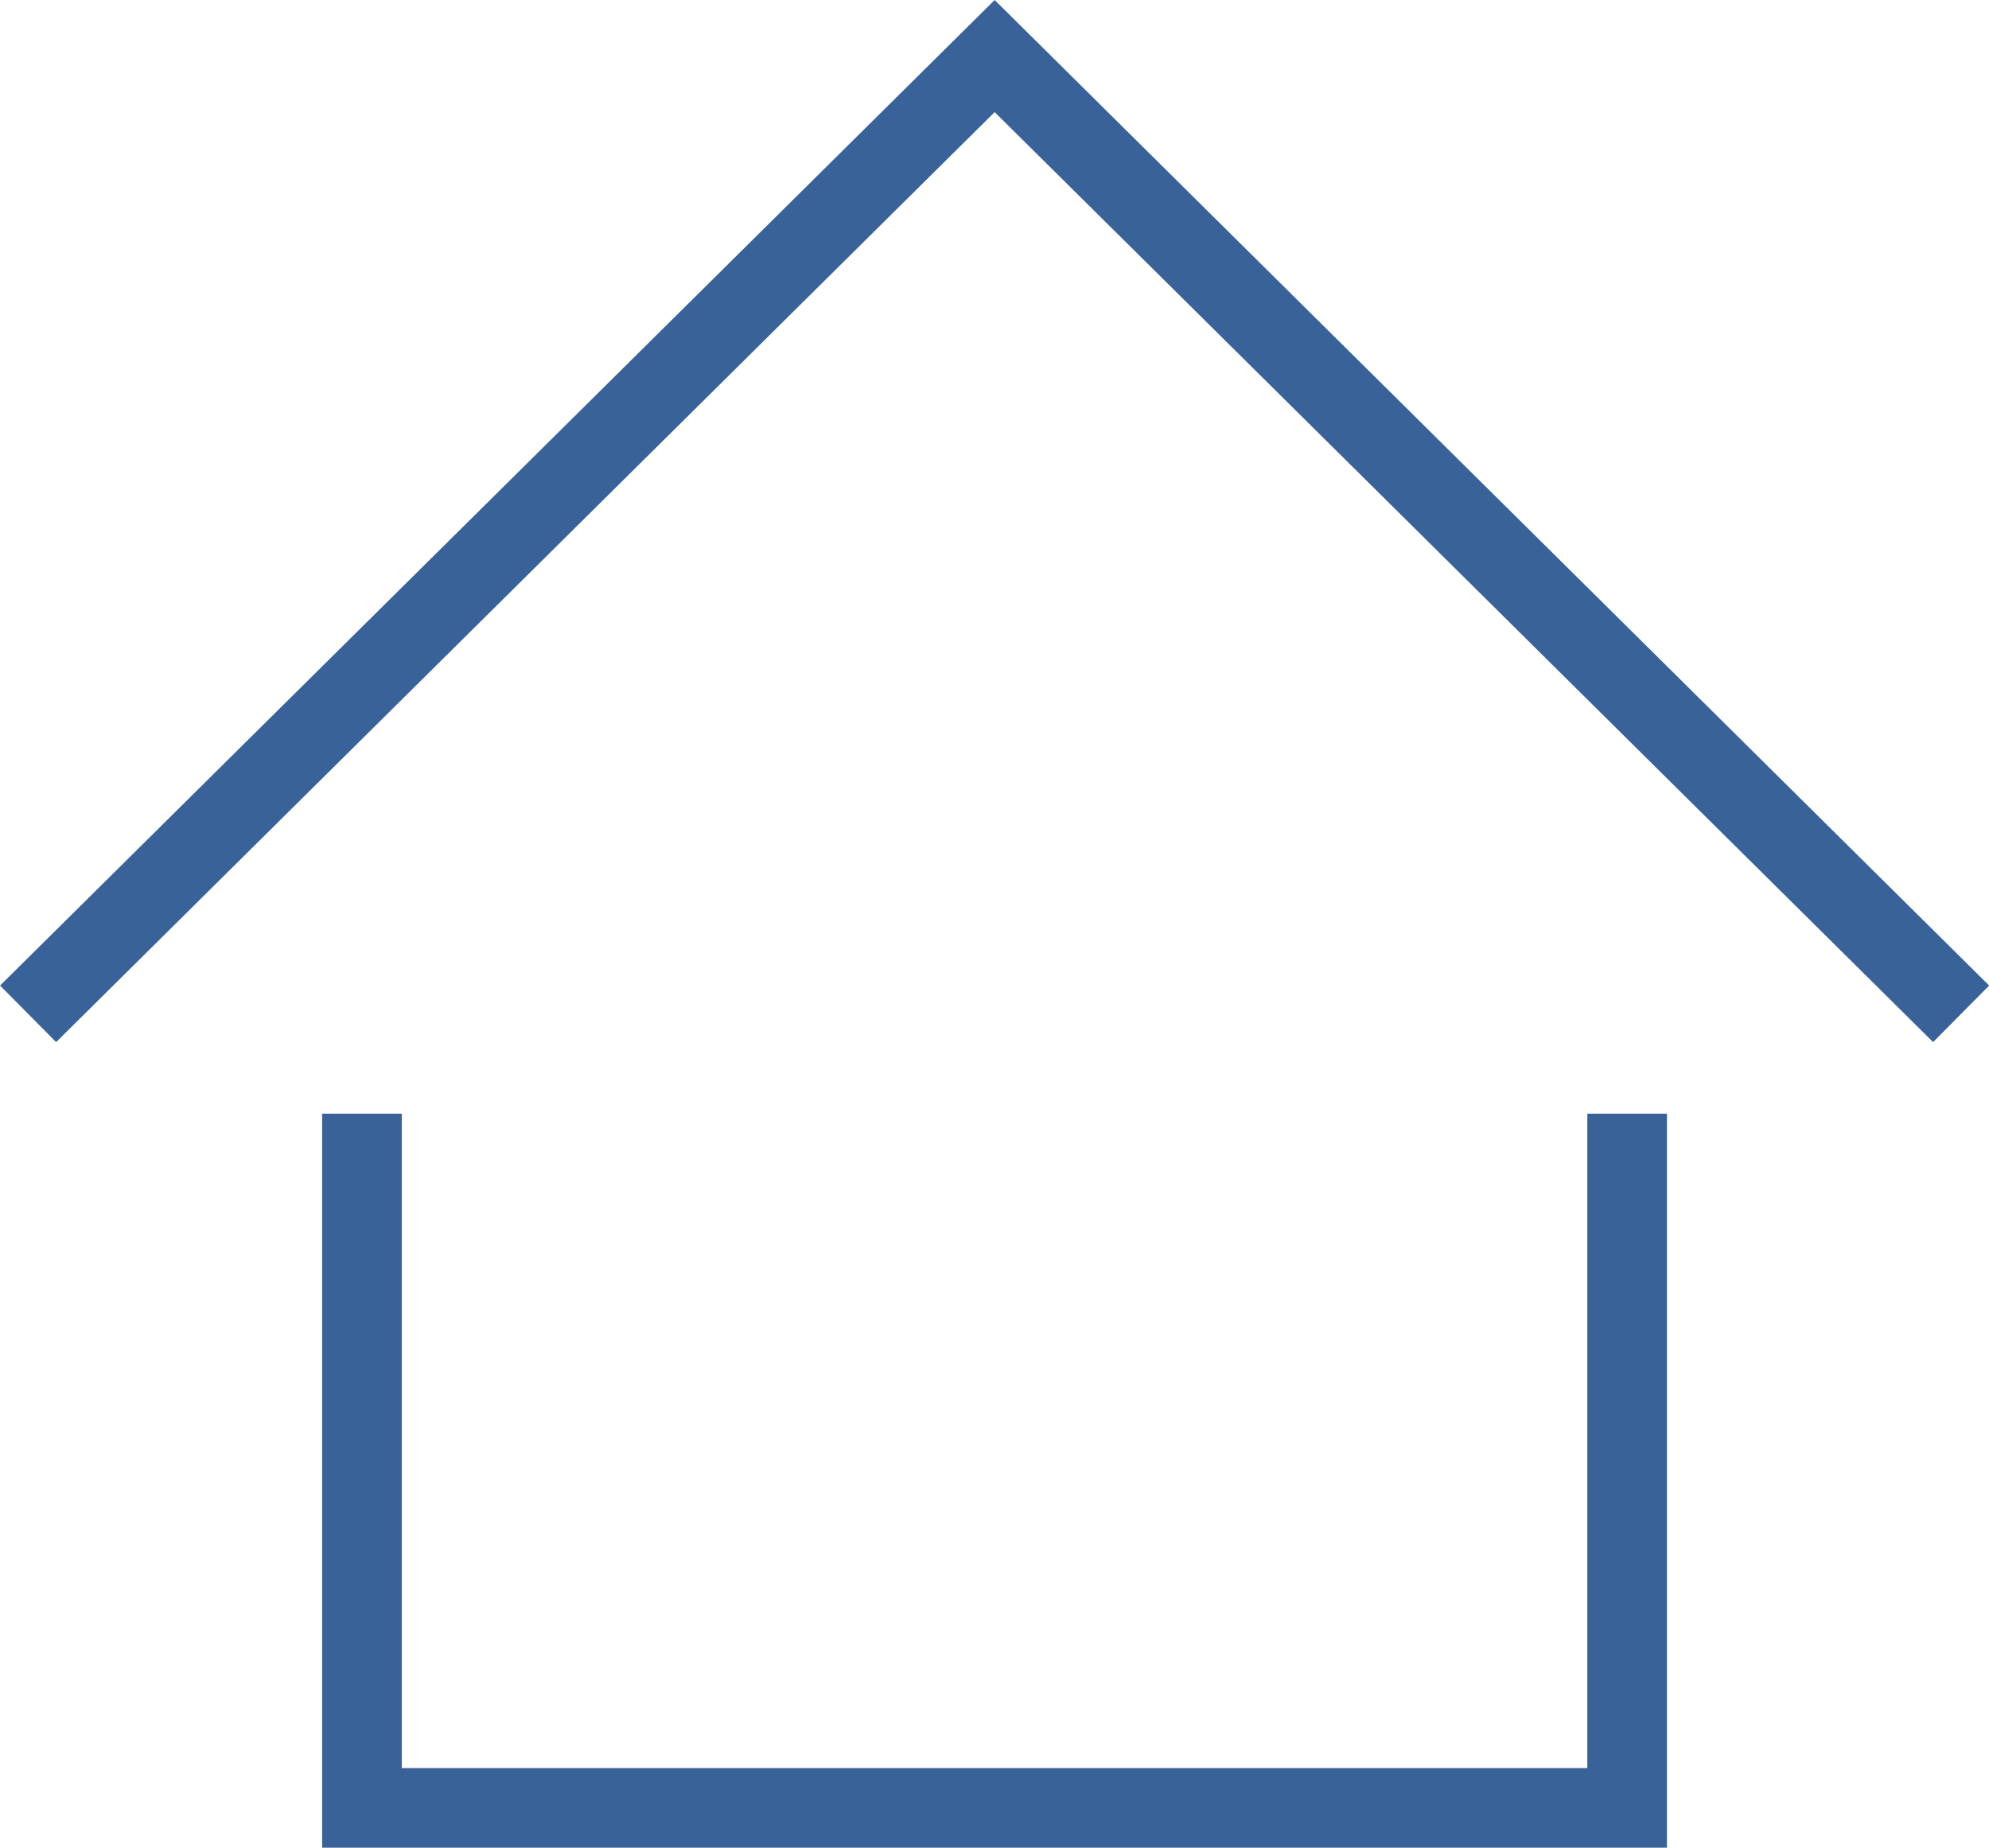 <svg xmlns="http://www.w3.org/2000/svg" width="24.976" height="23.204" viewBox="0 0 24.976 23.204">
  <g id="그룹_105" data-name="그룹 105" transform="translate(-41.282 -763.974)">
    <path id="패스_72" data-name="패스 72" d="M142.818,258.426,154.6,246.75l11.781,11.676" transform="translate(-100.828 517.928)" fill="none" stroke="#396298" stroke-linecap="square" stroke-width="1"/>
    <path id="패스_73" data-name="패스 73" d="M161.8,257.707v8.218H145.913v-8.218" transform="translate(-100.086 520.753)" fill="none" stroke="#396298" stroke-linecap="square" stroke-width="1"/>
  </g>
</svg>
